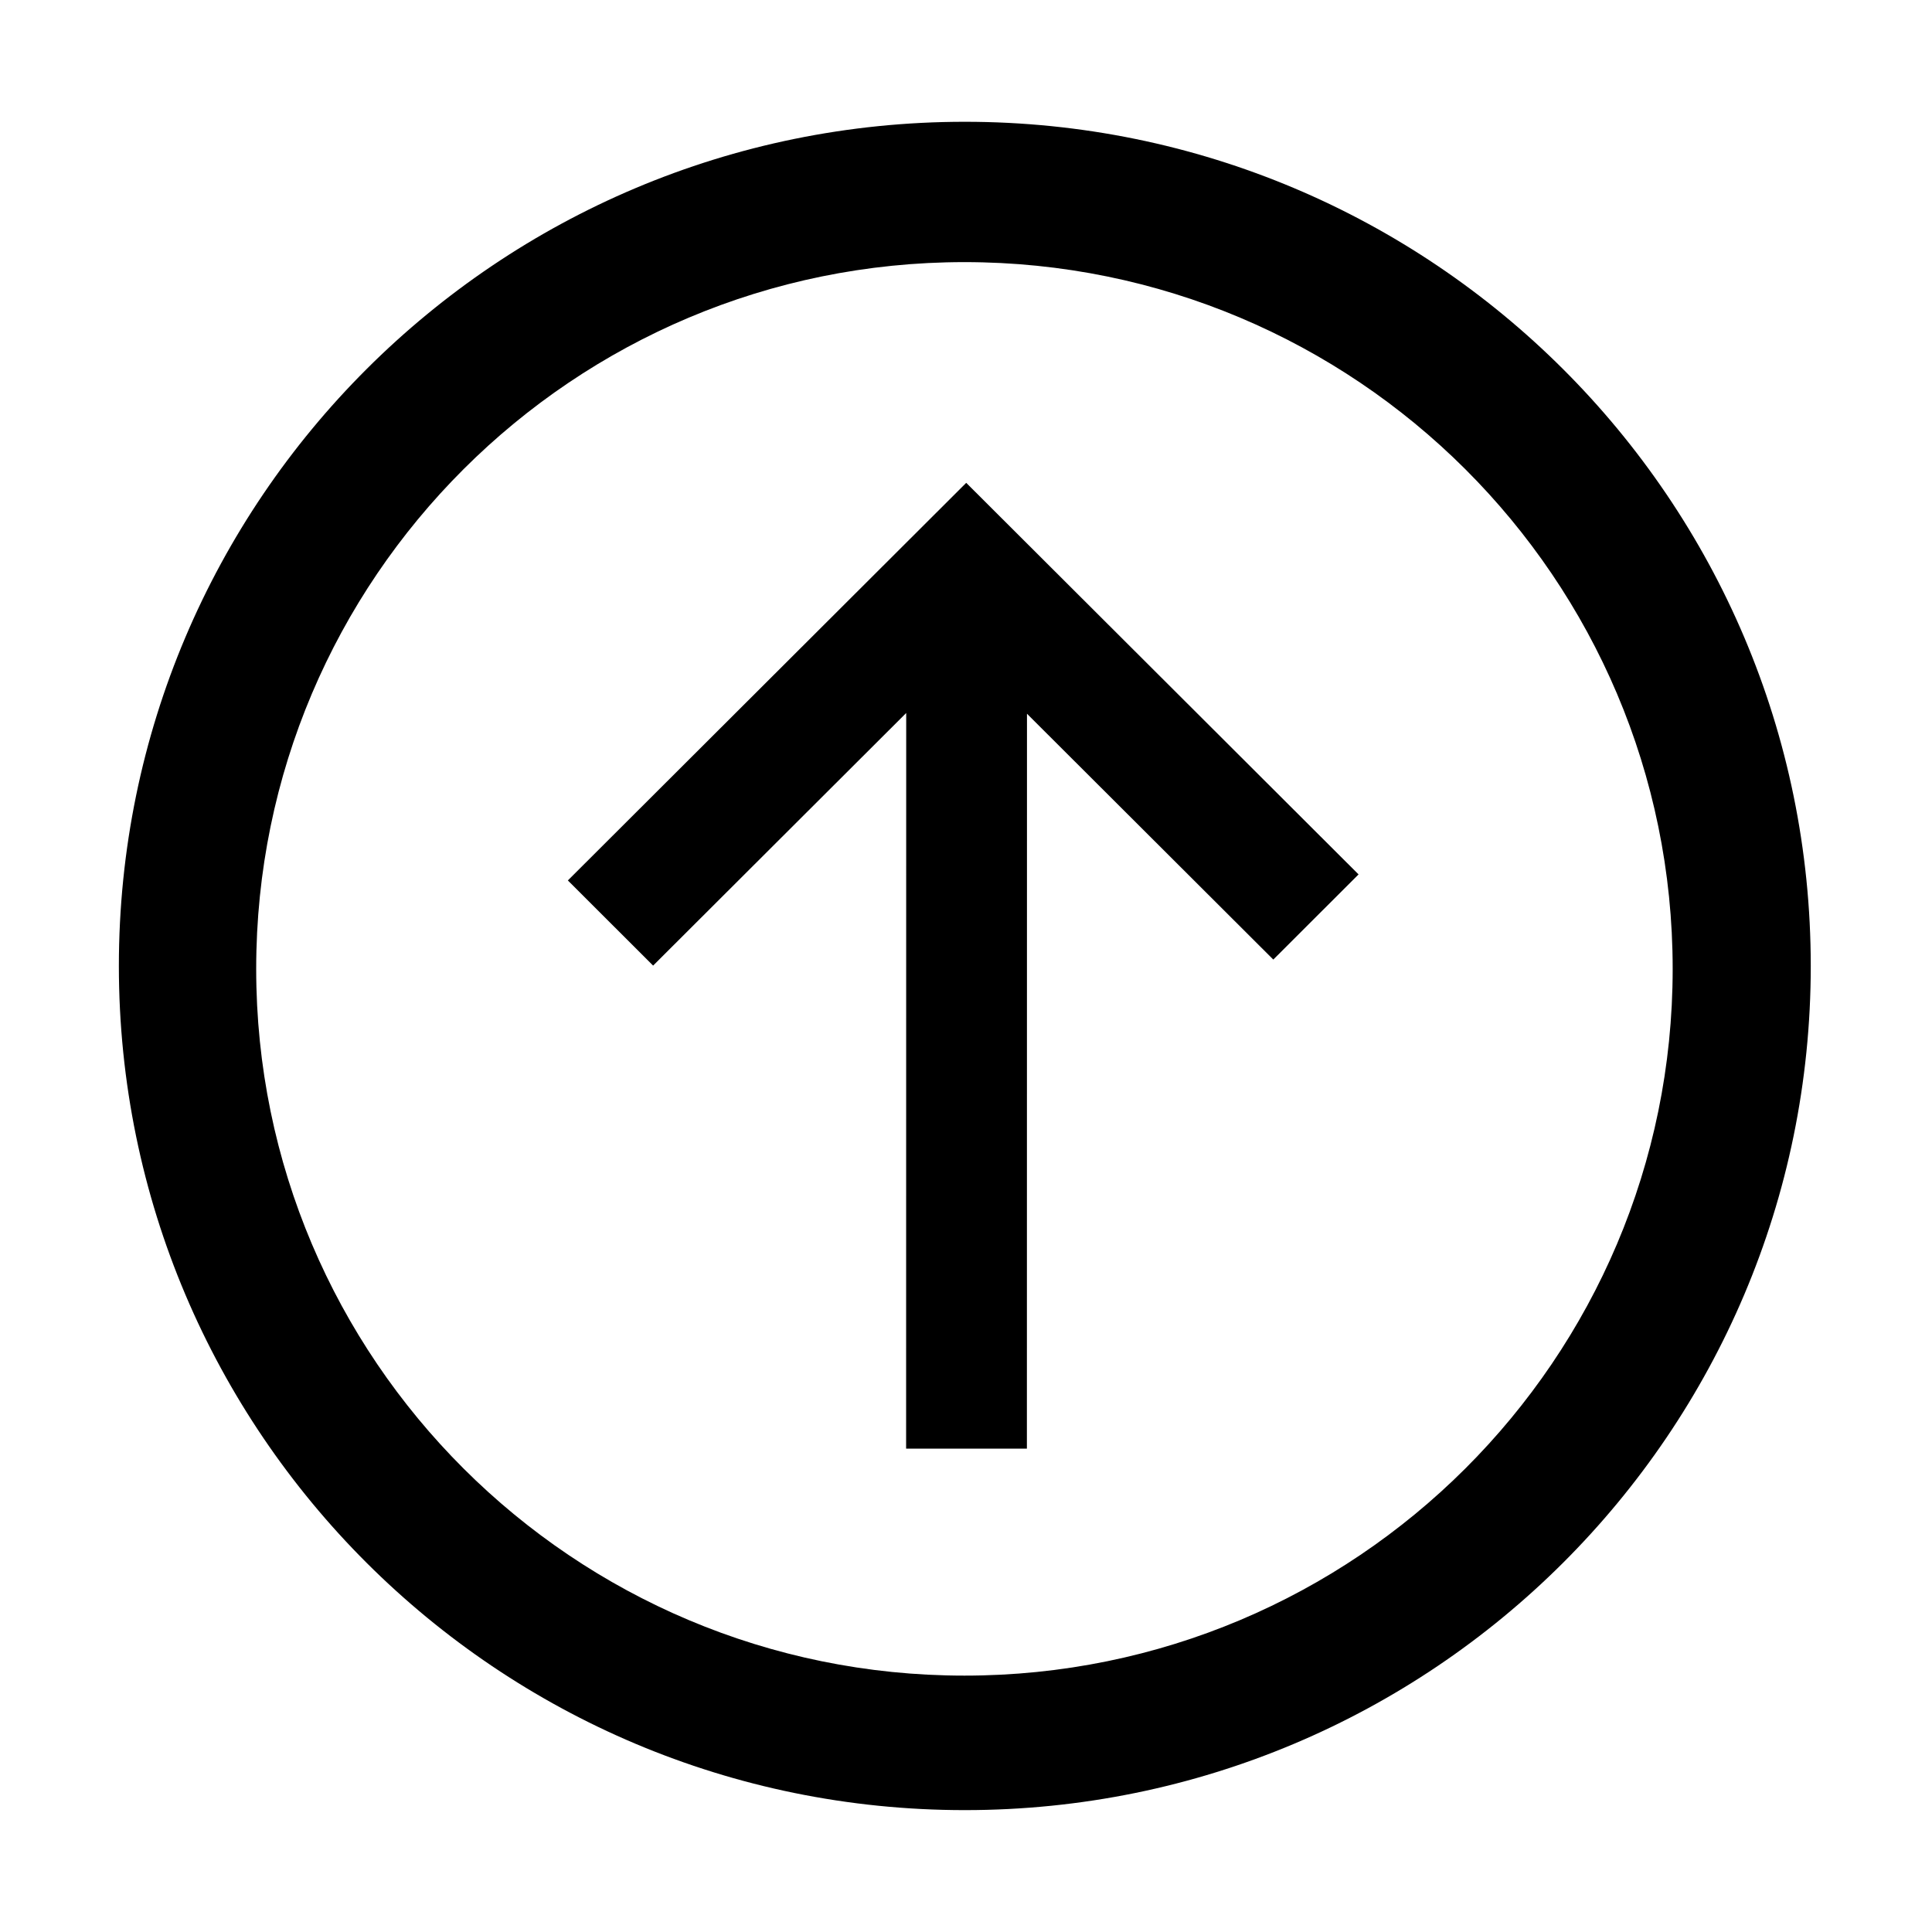 <?xml version="1.0" standalone="no"?><!DOCTYPE svg PUBLIC "-//W3C//DTD SVG 1.1//EN" "http://www.w3.org/Graphics/SVG/1.1/DTD/svg11.dtd"><svg t="1609122935360" class="icon" viewBox="0 0 1024 1024" version="1.1" xmlns="http://www.w3.org/2000/svg" p-id="1671" xmlns:xlink="http://www.w3.org/1999/xlink" width="200" height="200"><defs><style type="text/css"></style></defs><path d="M511.372 64.548c-247.628 0-448.369 200.319-448.369 447.426S263.744 959.4 511.372 959.4s448.369-200.32 448.369-447.426S758.999 64.548 511.372 64.548z m-0.203 823.564c-207.318 0-375.382-167.71-375.382-374.592s168.064-374.592 375.382-374.592 375.382 167.71 375.382 374.592-168.064 374.592-375.382 374.592z" p-id="1672"></path><path d="M720.065 463.455L512.233 256.026l-0.069-0.073-0.002 0.002-0.003-0.002-0.04 0.04-0.041-0.04-211.101 210.698 45.19 45.137 134.14-133.884-0.047 389.898h64.013l0.047-389.511 130.555 130.302z" p-id="1673"></path></svg>